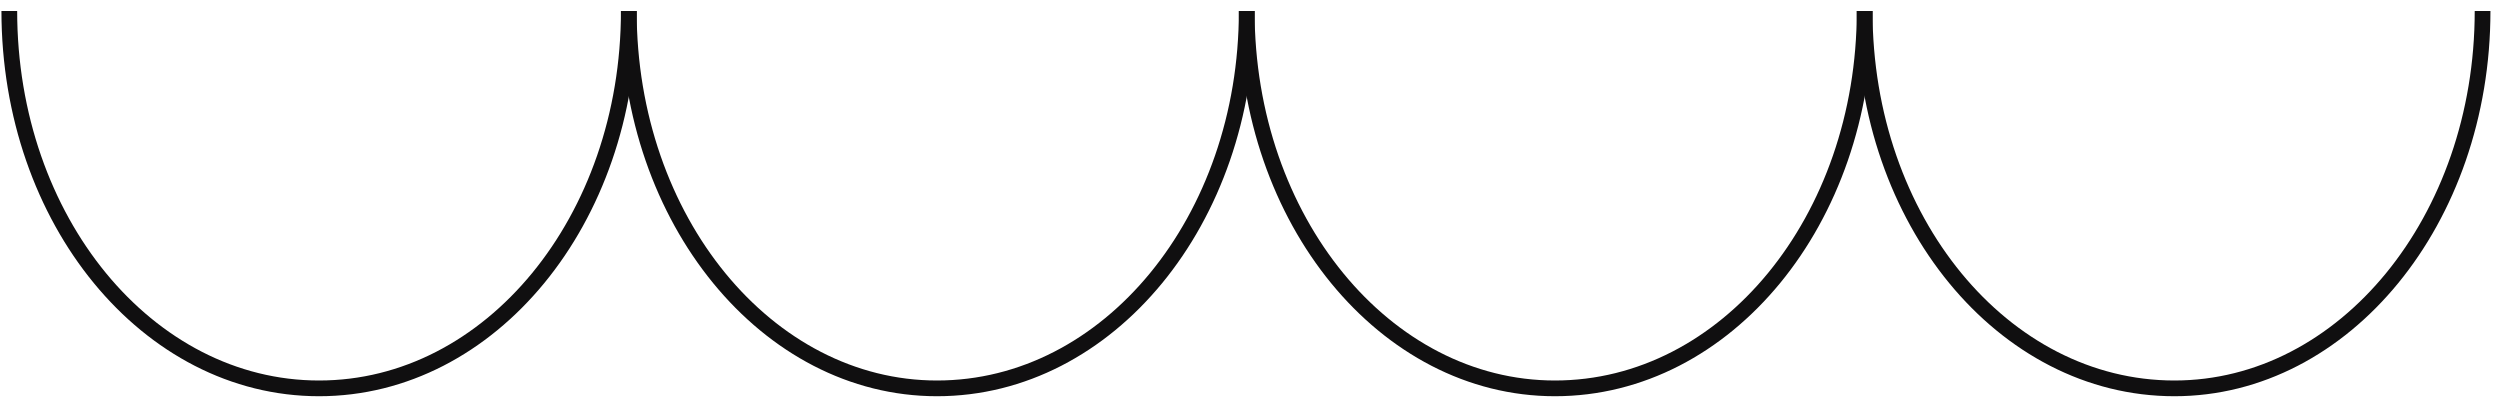<svg width="159" height="26" viewBox="0 0 159 26" fill="none" xmlns="http://www.w3.org/2000/svg">
<path d="M118.592 0.7C118.592 14 109.792 24.7 98.892 24.7C88.092 24.7 79.292 14 79.292 0.7" stroke="#100F10" stroke-miterlimit="10"/>
<path d="M79.292 0.7C79.292 14 70.492 24.7 59.592 24.7C48.792 24.7 39.992 14 39.992 0.7" stroke="#100F10" stroke-miterlimit="10"/>
<path d="M157.892 0.7C157.892 14 149.092 24.7 138.292 24.7C127.392 24.7 118.592 14 118.592 0.7" stroke="#100F10" stroke-miterlimit="10"/>
<path d="M39.992 0.7C39.992 14 31.192 24.7 20.292 24.7C9.392 24.7 0.592 14 0.592 0.7" stroke="#100F10" stroke-miterlimit="10"/>
</svg>
